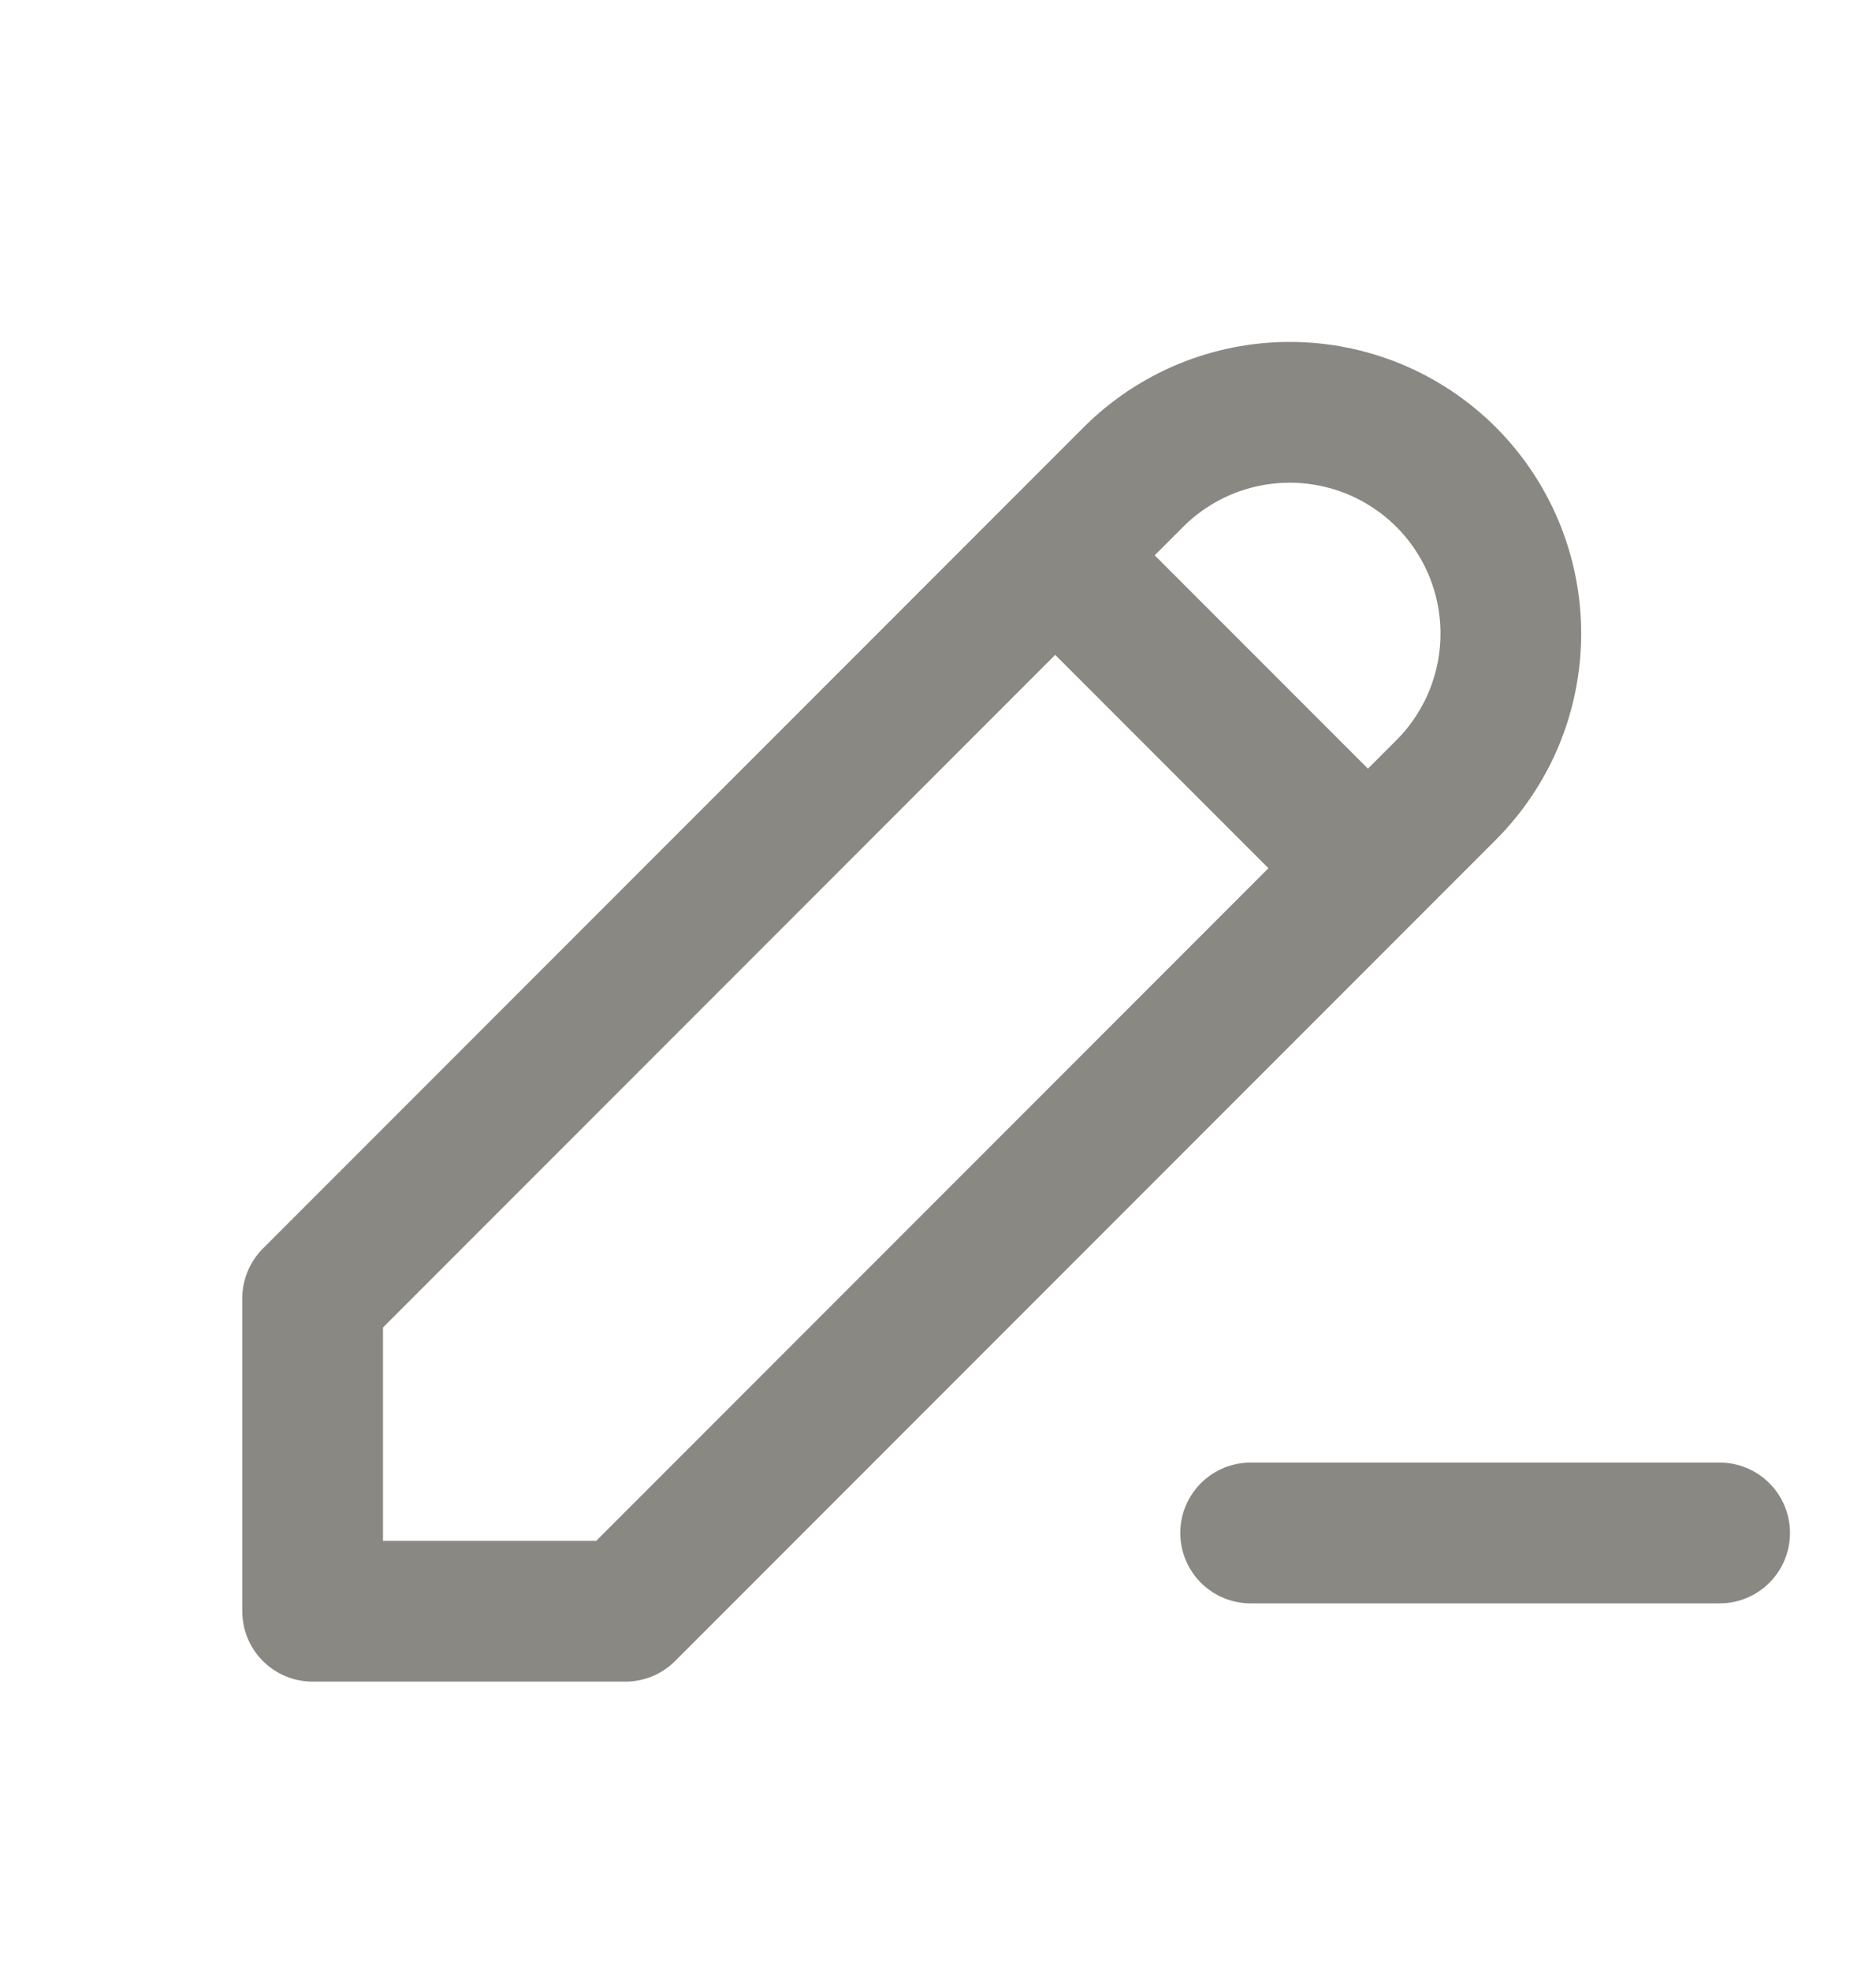 <svg width="20" height="21" viewBox="0 0 20 21" fill="none" xmlns="http://www.w3.org/2000/svg">
<path d="M11.25 5.917L14.583 9.25M13.333 16.333H18.333M3.333 17.167H6.667L15.417 8.417C15.636 8.198 15.809 7.938 15.928 7.652C16.046 7.366 16.107 7.06 16.107 6.75C16.107 6.44 16.046 6.134 15.928 5.848C15.809 5.562 15.636 5.302 15.417 5.083C15.198 4.864 14.938 4.691 14.652 4.572C14.366 4.454 14.059 4.393 13.75 4.393C13.441 4.393 13.134 4.454 12.848 4.572C12.562 4.691 12.302 4.864 12.083 5.083L3.333 13.833V17.167Z" stroke="#898883" stroke-width="1.5" stroke-linecap="round" stroke-linejoin="round"/>
</svg>
